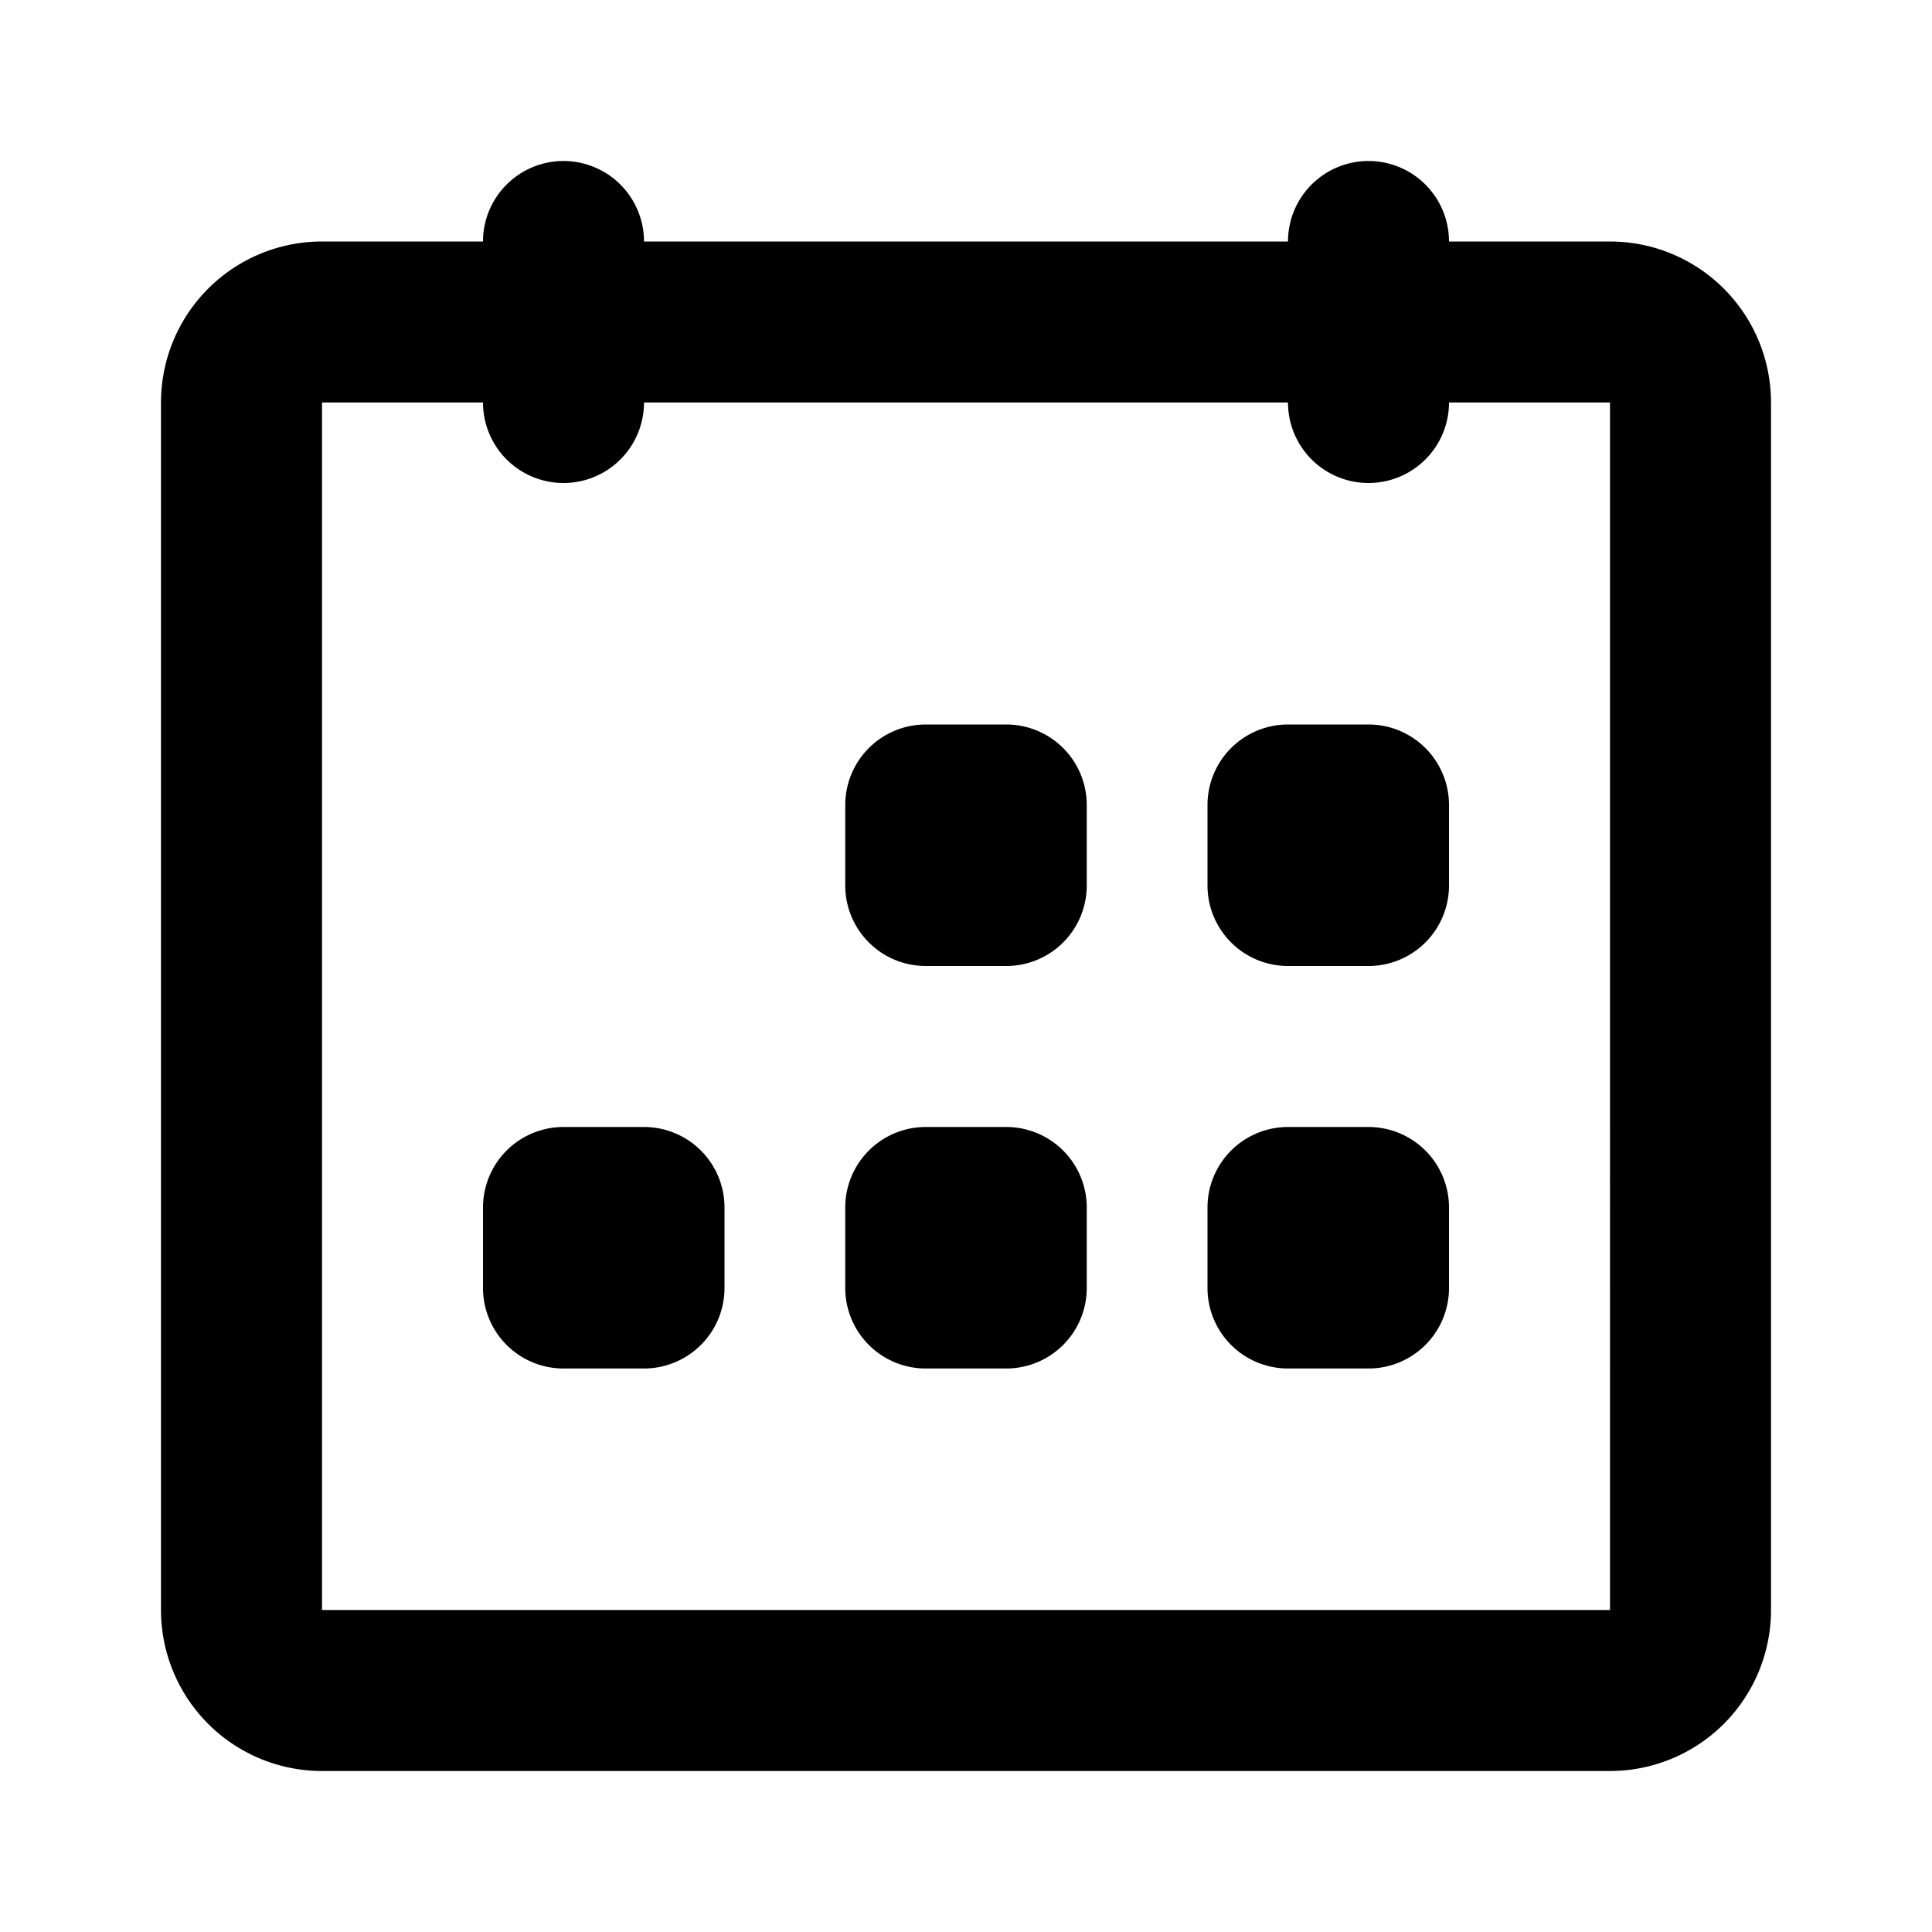 <svg width="1em" height="1em" viewBox="0 0 24 24" fill="none" xmlns="http://www.w3.org/2000/svg" data-icon="CalendarLineOutlined"><path d="M7 2a1 1 0 0 1 1 1h8a1 1 0 1 1 2 0h2a2 2 0 0 1 2 2v15a2 2 0 0 1-2 2H4a2 2 0 0 1-2-2V5a2 2 0 0 1 2-2h2a1 1 0 0 1 1-1Zm9 3H8a1 1 0 0 1-2 0H4v15h16V5h-2a1 1 0 1 1-2 0ZM9 15a1 1 0 0 0-1-1H7a1 1 0 0 0-1 1v1a1 1 0 0 0 1 1h1a1 1 0 0 0 1-1v-1Zm1.5-5a1 1 0 0 1 1-1h1a1 1 0 0 1 1 1v1a1 1 0 0 1-1 1h-1a1 1 0 0 1-1-1v-1Zm3 5a1 1 0 0 0-1-1h-1a1 1 0 0 0-1 1v1a1 1 0 0 0 1 1h1a1 1 0 0 0 1-1v-1Zm1.5 0a1 1 0 0 1 1-1h1a1 1 0 0 1 1 1v1a1 1 0 0 1-1 1h-1a1 1 0 0 1-1-1v-1Zm3-5a1 1 0 0 0-1-1h-1a1 1 0 0 0-1 1v1a1 1 0 0 0 1 1h1a1 1 0 0 0 1-1v-1Z" fill="currentColor"></path></svg>
